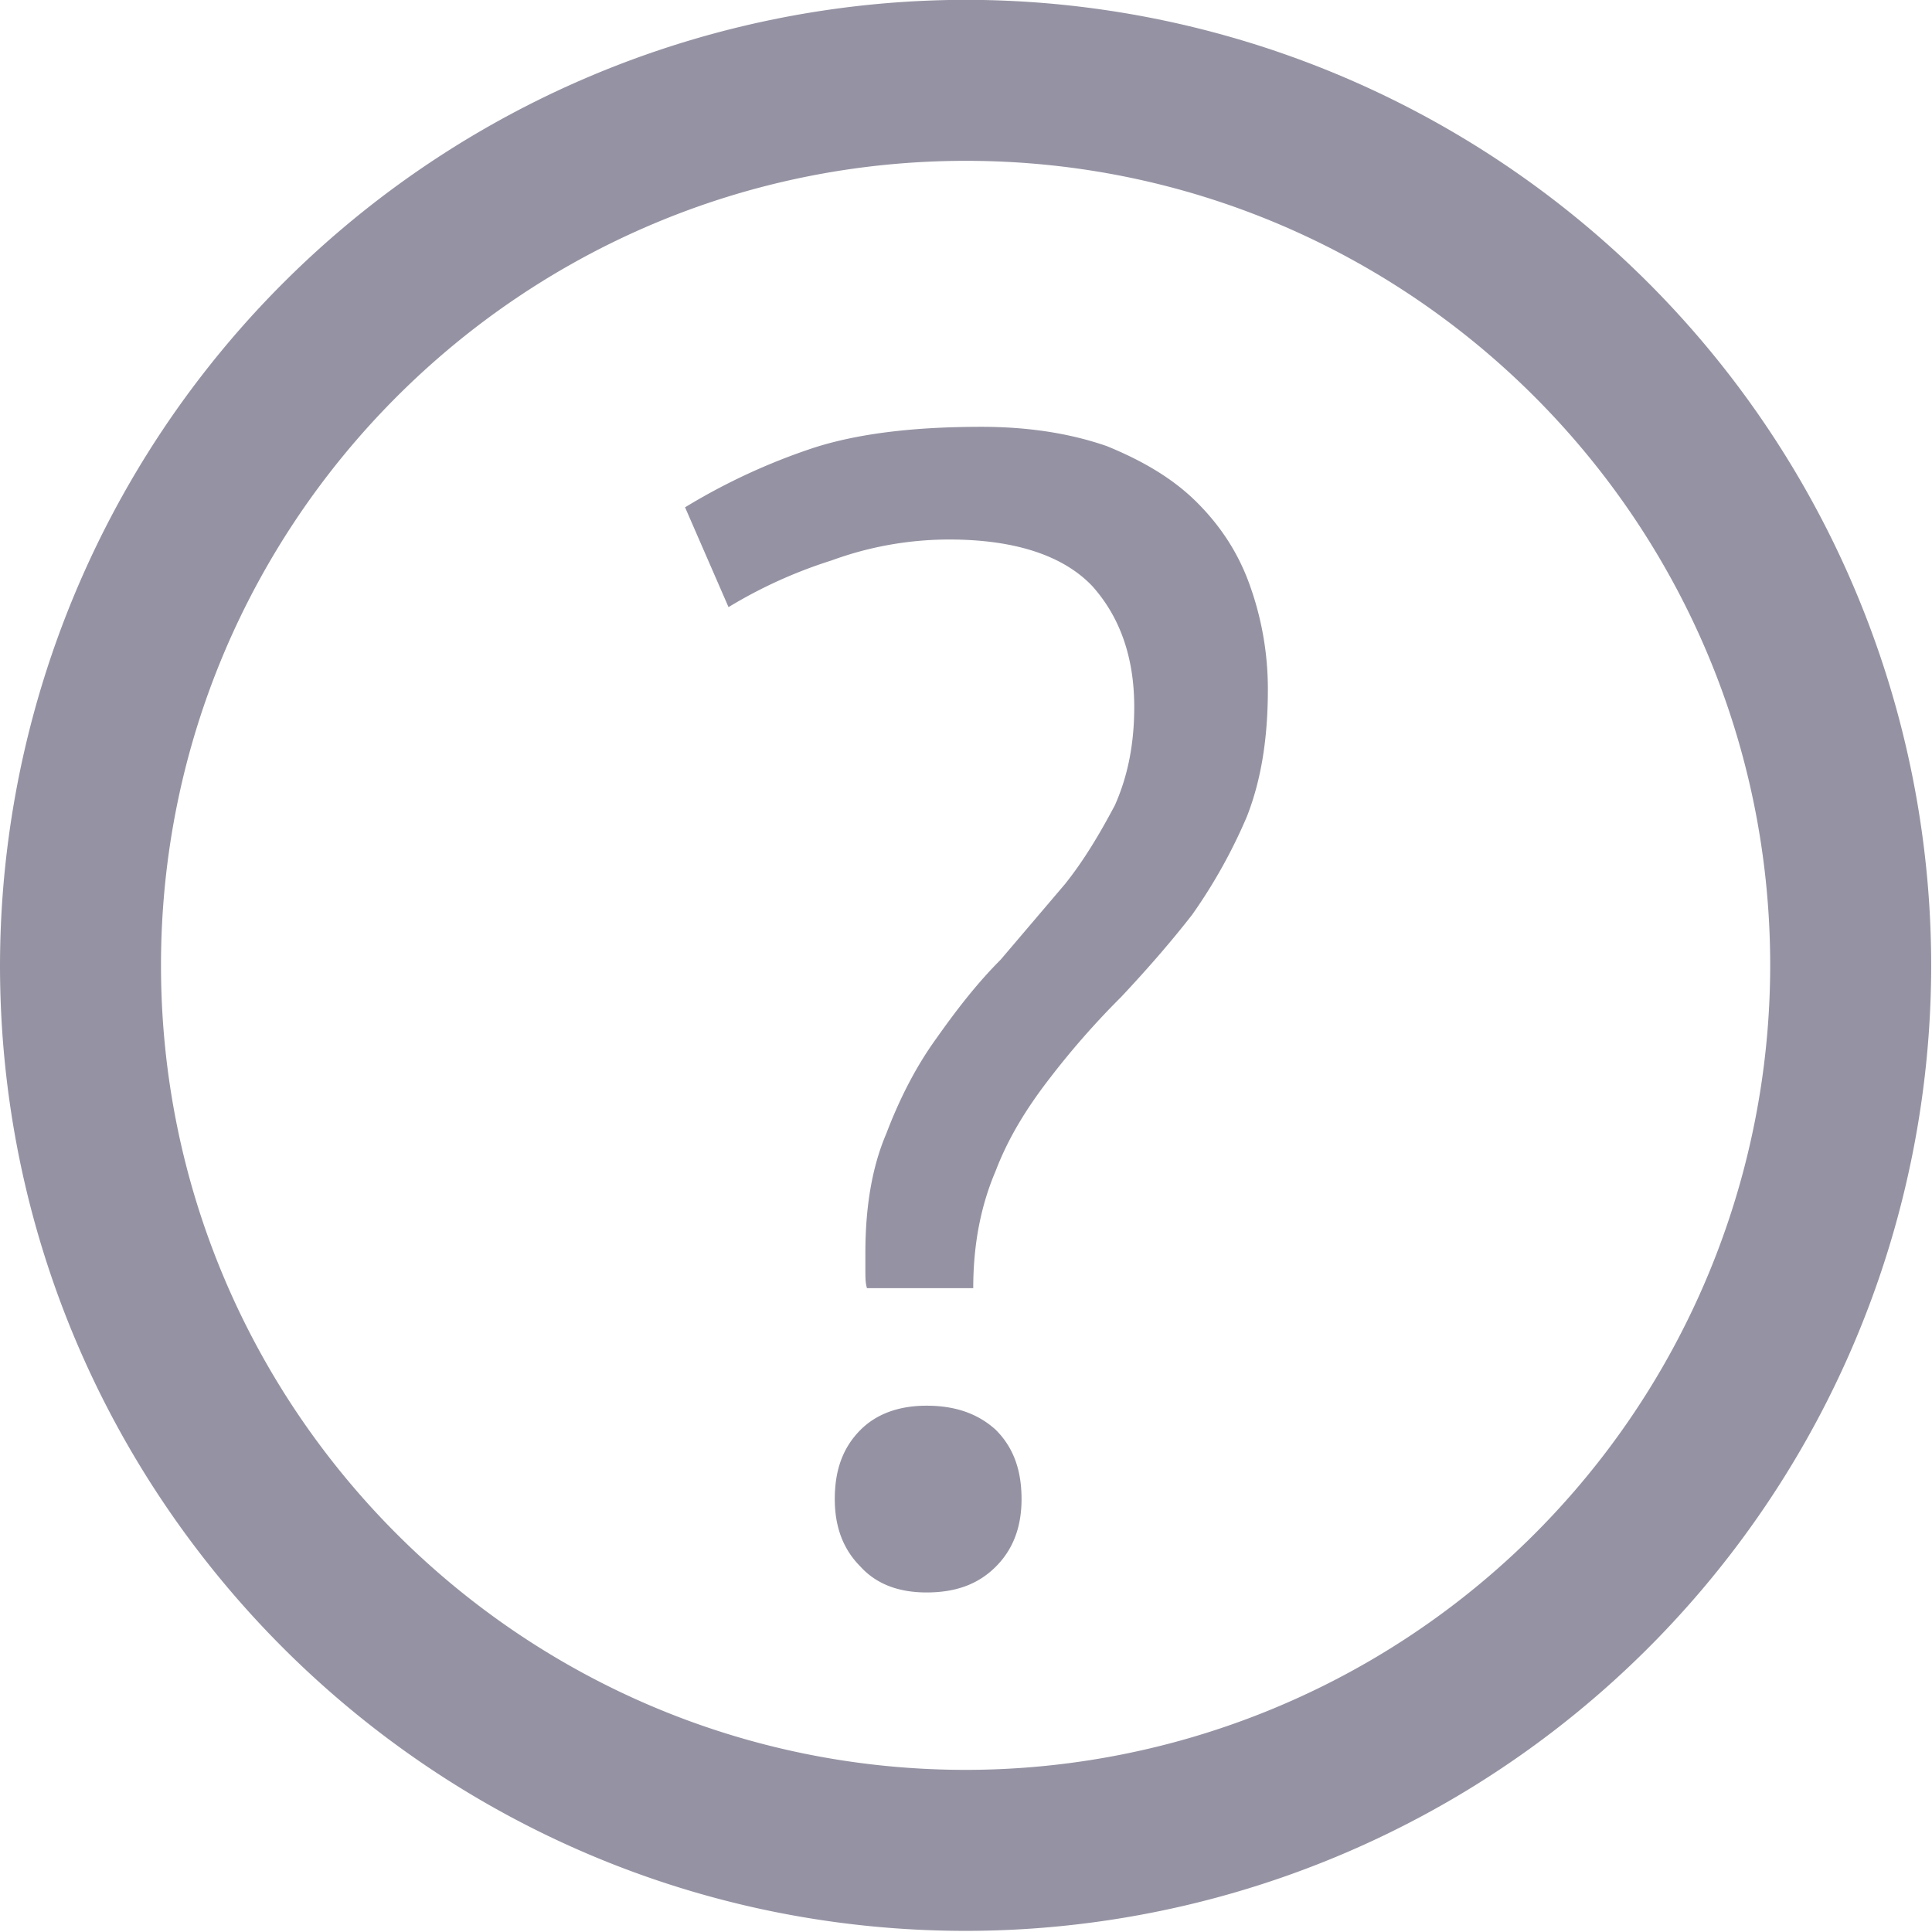 <svg xmlns="http://www.w3.org/2000/svg" viewBox="0 0 24 24"  fill-rule="evenodd" stroke-linejoin="round" stroke-miterlimit="2" fill="#9593a3" xmlns:v="https://vecta.io/nano"><path d="M12-.002a12 12 0 0 1 11.99 11.994A12 12 0 0 1 12 23.986c-6.62 0-12-5.374-12-11.994A12.01 12.01 0 0 1 12-.002zm0 2c5.51 0 9.99 4.479 9.99 9.994A10 10 0 0 1 12 21.986c-5.52 0-10-4.478-10-9.994s4.48-9.994 10-9.994z"/><path d="M10.77 16.002c-.02-.06-.02-.14-.02-.22v-.22c0-.56.08-1.06.26-1.48.16-.42.36-.82.62-1.18.24-.34.5-.68.8-.98l.8-.94c.24-.3.44-.64.62-.98.16-.36.24-.76.24-1.22 0-.62-.18-1.12-.52-1.5-.36-.38-.96-.58-1.78-.58a4.25 4.25 0 0 0-1.46.26 5.86 5.86 0 0 0-1.28.58l-.54-1.24a7.75 7.75 0 0 1 1.6-.74c.56-.18 1.26-.26 2.08-.26.58 0 1.1.08 1.56.24.44.18.82.4 1.12.7s.52.64.66 1.04a3.82 3.82 0 0 1 .22 1.28c0 .6-.08 1.12-.26 1.58a6.58 6.58 0 0 1-.68 1.22c-.28.36-.58.7-.88 1.02a10.16 10.16 0 0 0-.88 1c-.28.36-.52.74-.68 1.16-.18.42-.28.9-.28 1.46h-1.32zm-.4 2.62c0-.36.1-.64.32-.86.2-.2.48-.3.82-.3.36 0 .64.1.86.3.22.22.32.5.32.86 0 .34-.1.62-.32.84s-.5.32-.86.32c-.34 0-.62-.1-.82-.32-.22-.22-.32-.5-.32-.84z" fill-rule="nonzero"/></svg>
